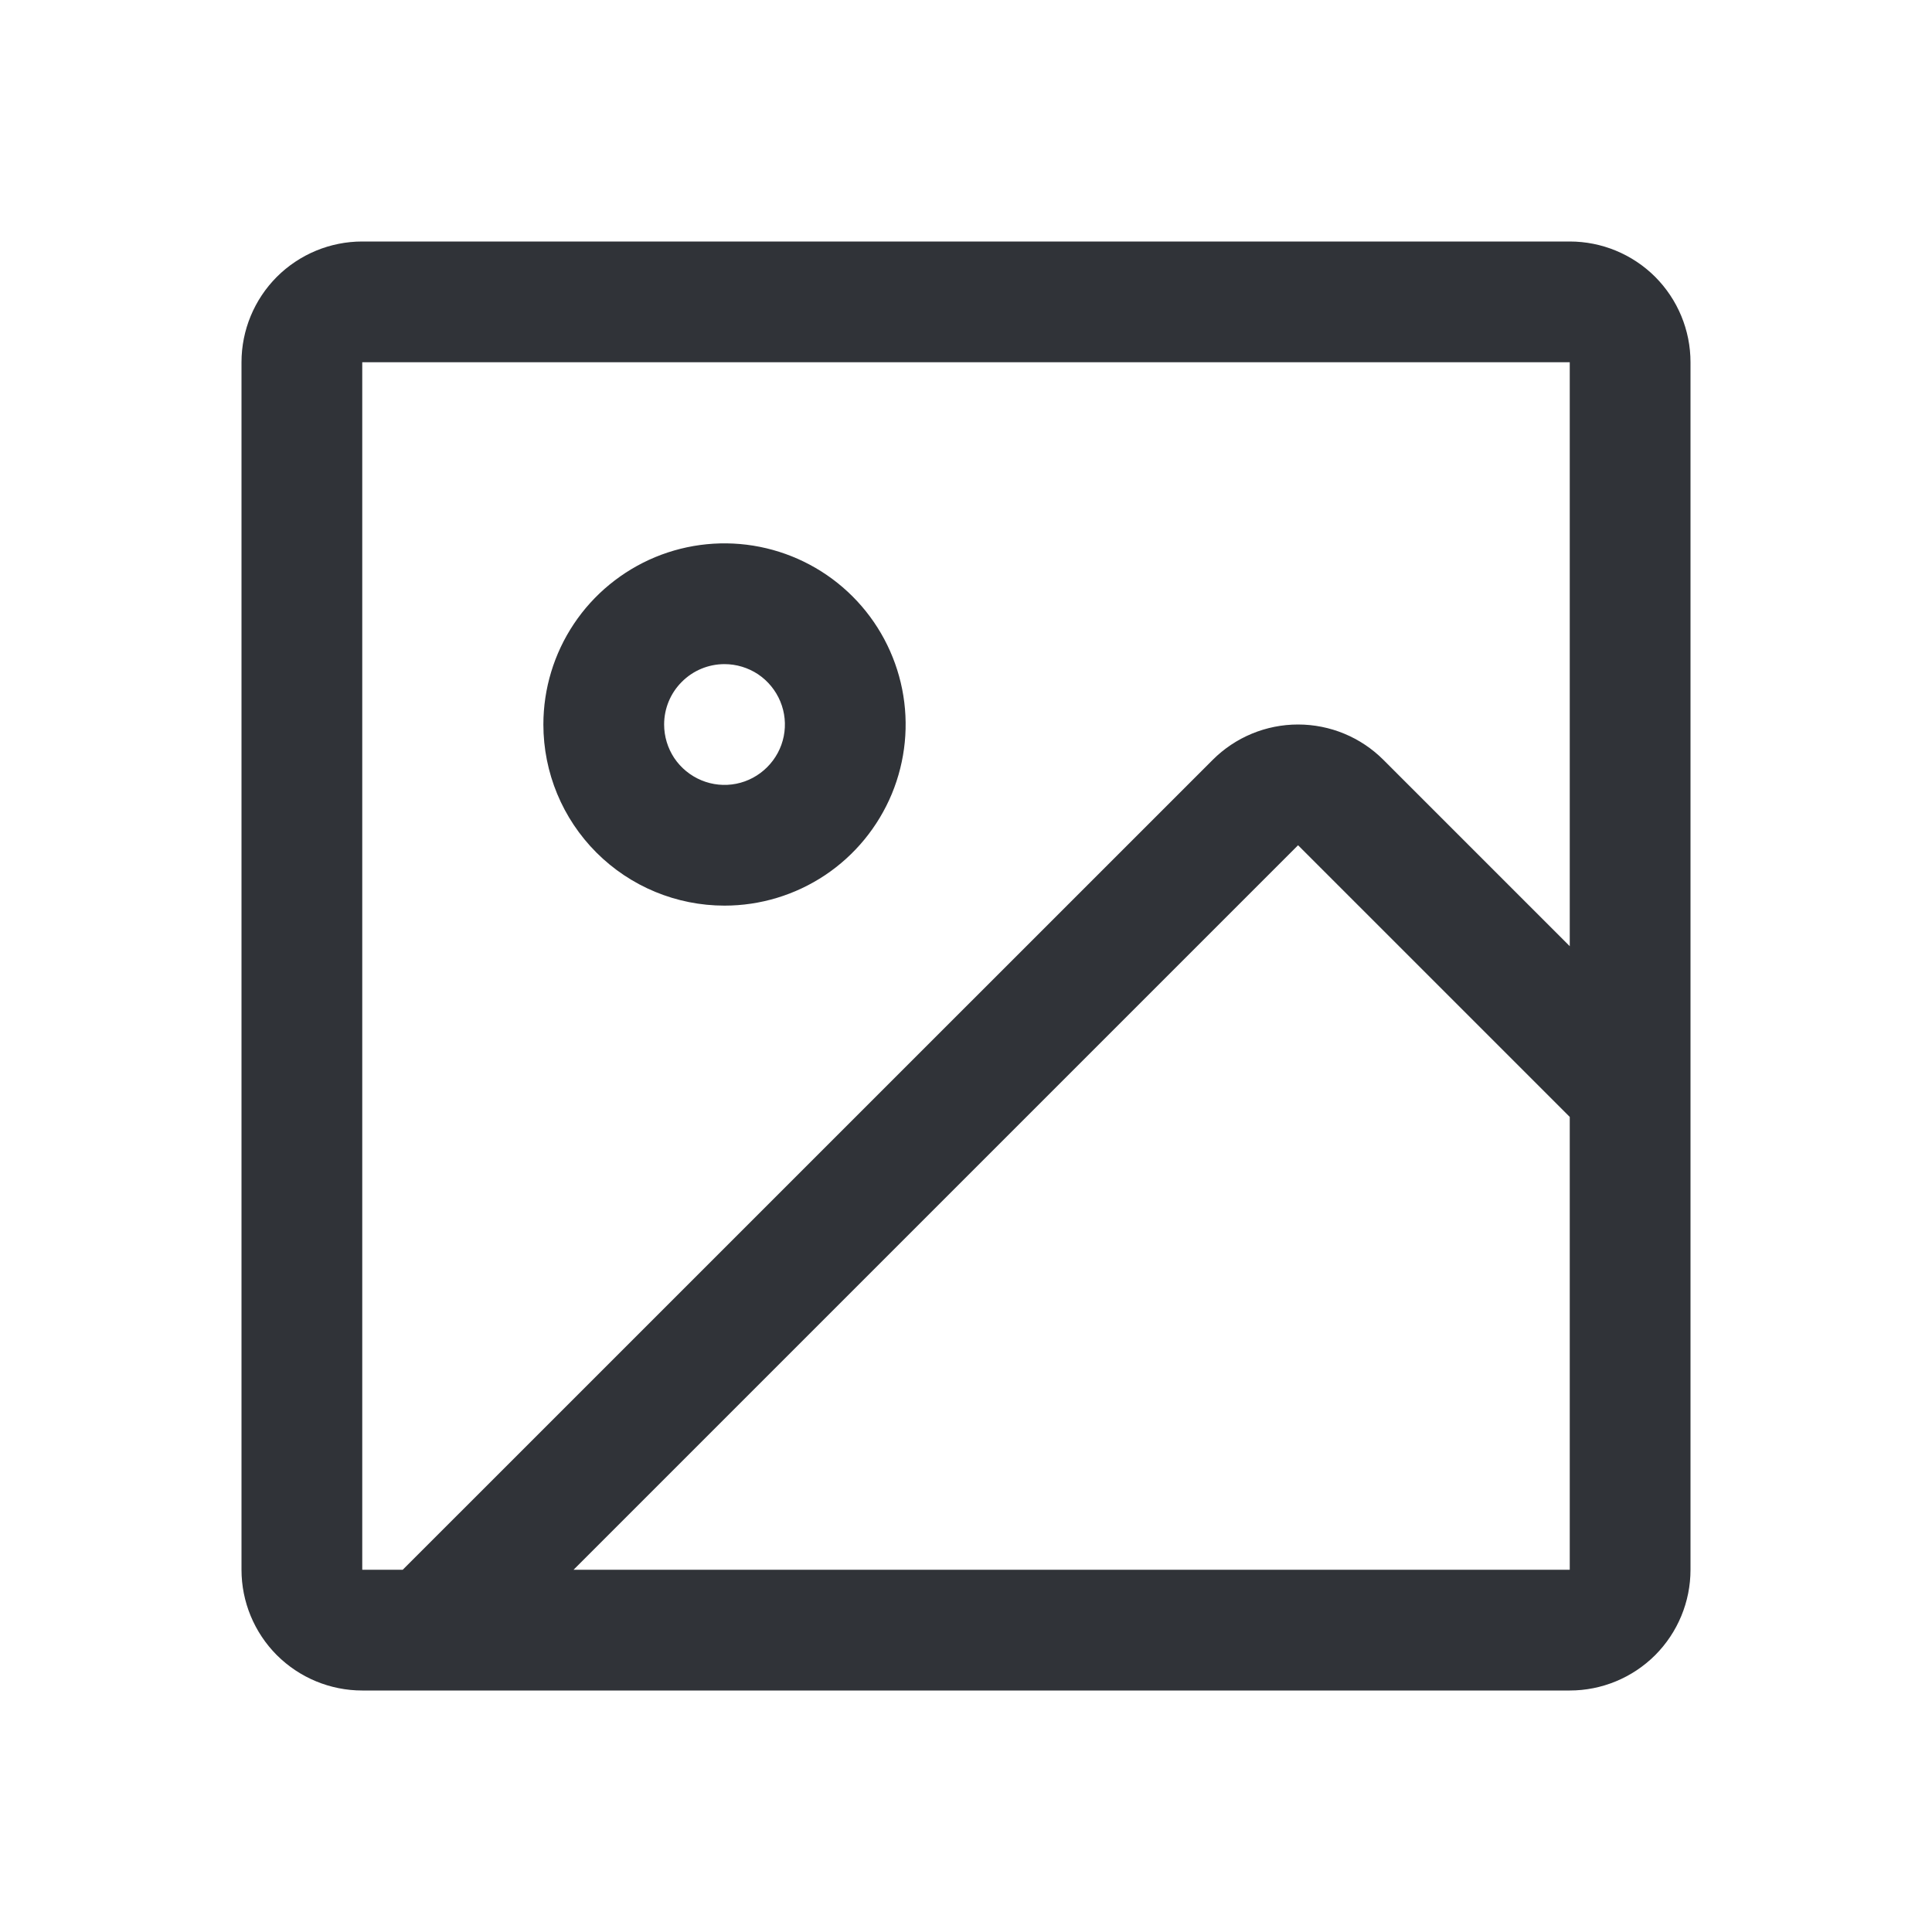 <svg width="24" height="24" viewBox="0 0 24 24" fill="none" xmlns="http://www.w3.org/2000/svg">
<path d="M19.5 3H4.5C4.102 3 3.721 3.158 3.439 3.439C3.158 3.721 3 4.102 3 4.5V19.5C3 19.898 3.158 20.279 3.439 20.561C3.721 20.842 4.102 21 4.5 21H19.5C19.898 21 20.279 20.842 20.561 20.561C20.842 20.279 21 19.898 21 19.5V4.5C21 4.102 20.842 3.721 20.561 3.439C20.279 3.158 19.898 3 19.5 3ZM4.5 4.5H19.5V11.754L17.185 9.439C16.904 9.158 16.523 9 16.125 9C15.727 9 15.346 9.158 15.065 9.439L5.003 19.5H4.5V4.5ZM19.5 19.5H7.125L16.125 10.5L19.5 13.875V19.5ZM9 11.25C9.445 11.25 9.88 11.118 10.25 10.871C10.62 10.624 10.908 10.272 11.079 9.861C11.249 9.45 11.294 8.998 11.207 8.561C11.12 8.125 10.906 7.724 10.591 7.409C10.276 7.094 9.875 6.88 9.439 6.793C9.002 6.706 8.55 6.751 8.139 6.921C7.728 7.092 7.376 7.38 7.129 7.75C6.882 8.12 6.75 8.555 6.75 9C6.75 9.597 6.987 10.169 7.409 10.591C7.831 11.013 8.403 11.25 9 11.25ZM9 8.25C9.148 8.25 9.293 8.294 9.417 8.376C9.54 8.459 9.636 8.576 9.693 8.713C9.75 8.85 9.765 9.001 9.736 9.146C9.707 9.292 9.635 9.425 9.53 9.53C9.425 9.635 9.292 9.707 9.146 9.736C9.001 9.765 8.85 9.75 8.713 9.693C8.576 9.636 8.459 9.54 8.376 9.417C8.294 9.293 8.25 9.148 8.25 9C8.25 8.801 8.329 8.61 8.47 8.47C8.61 8.329 8.801 8.25 9 8.25Z" fill="#303338"/>
</svg>
